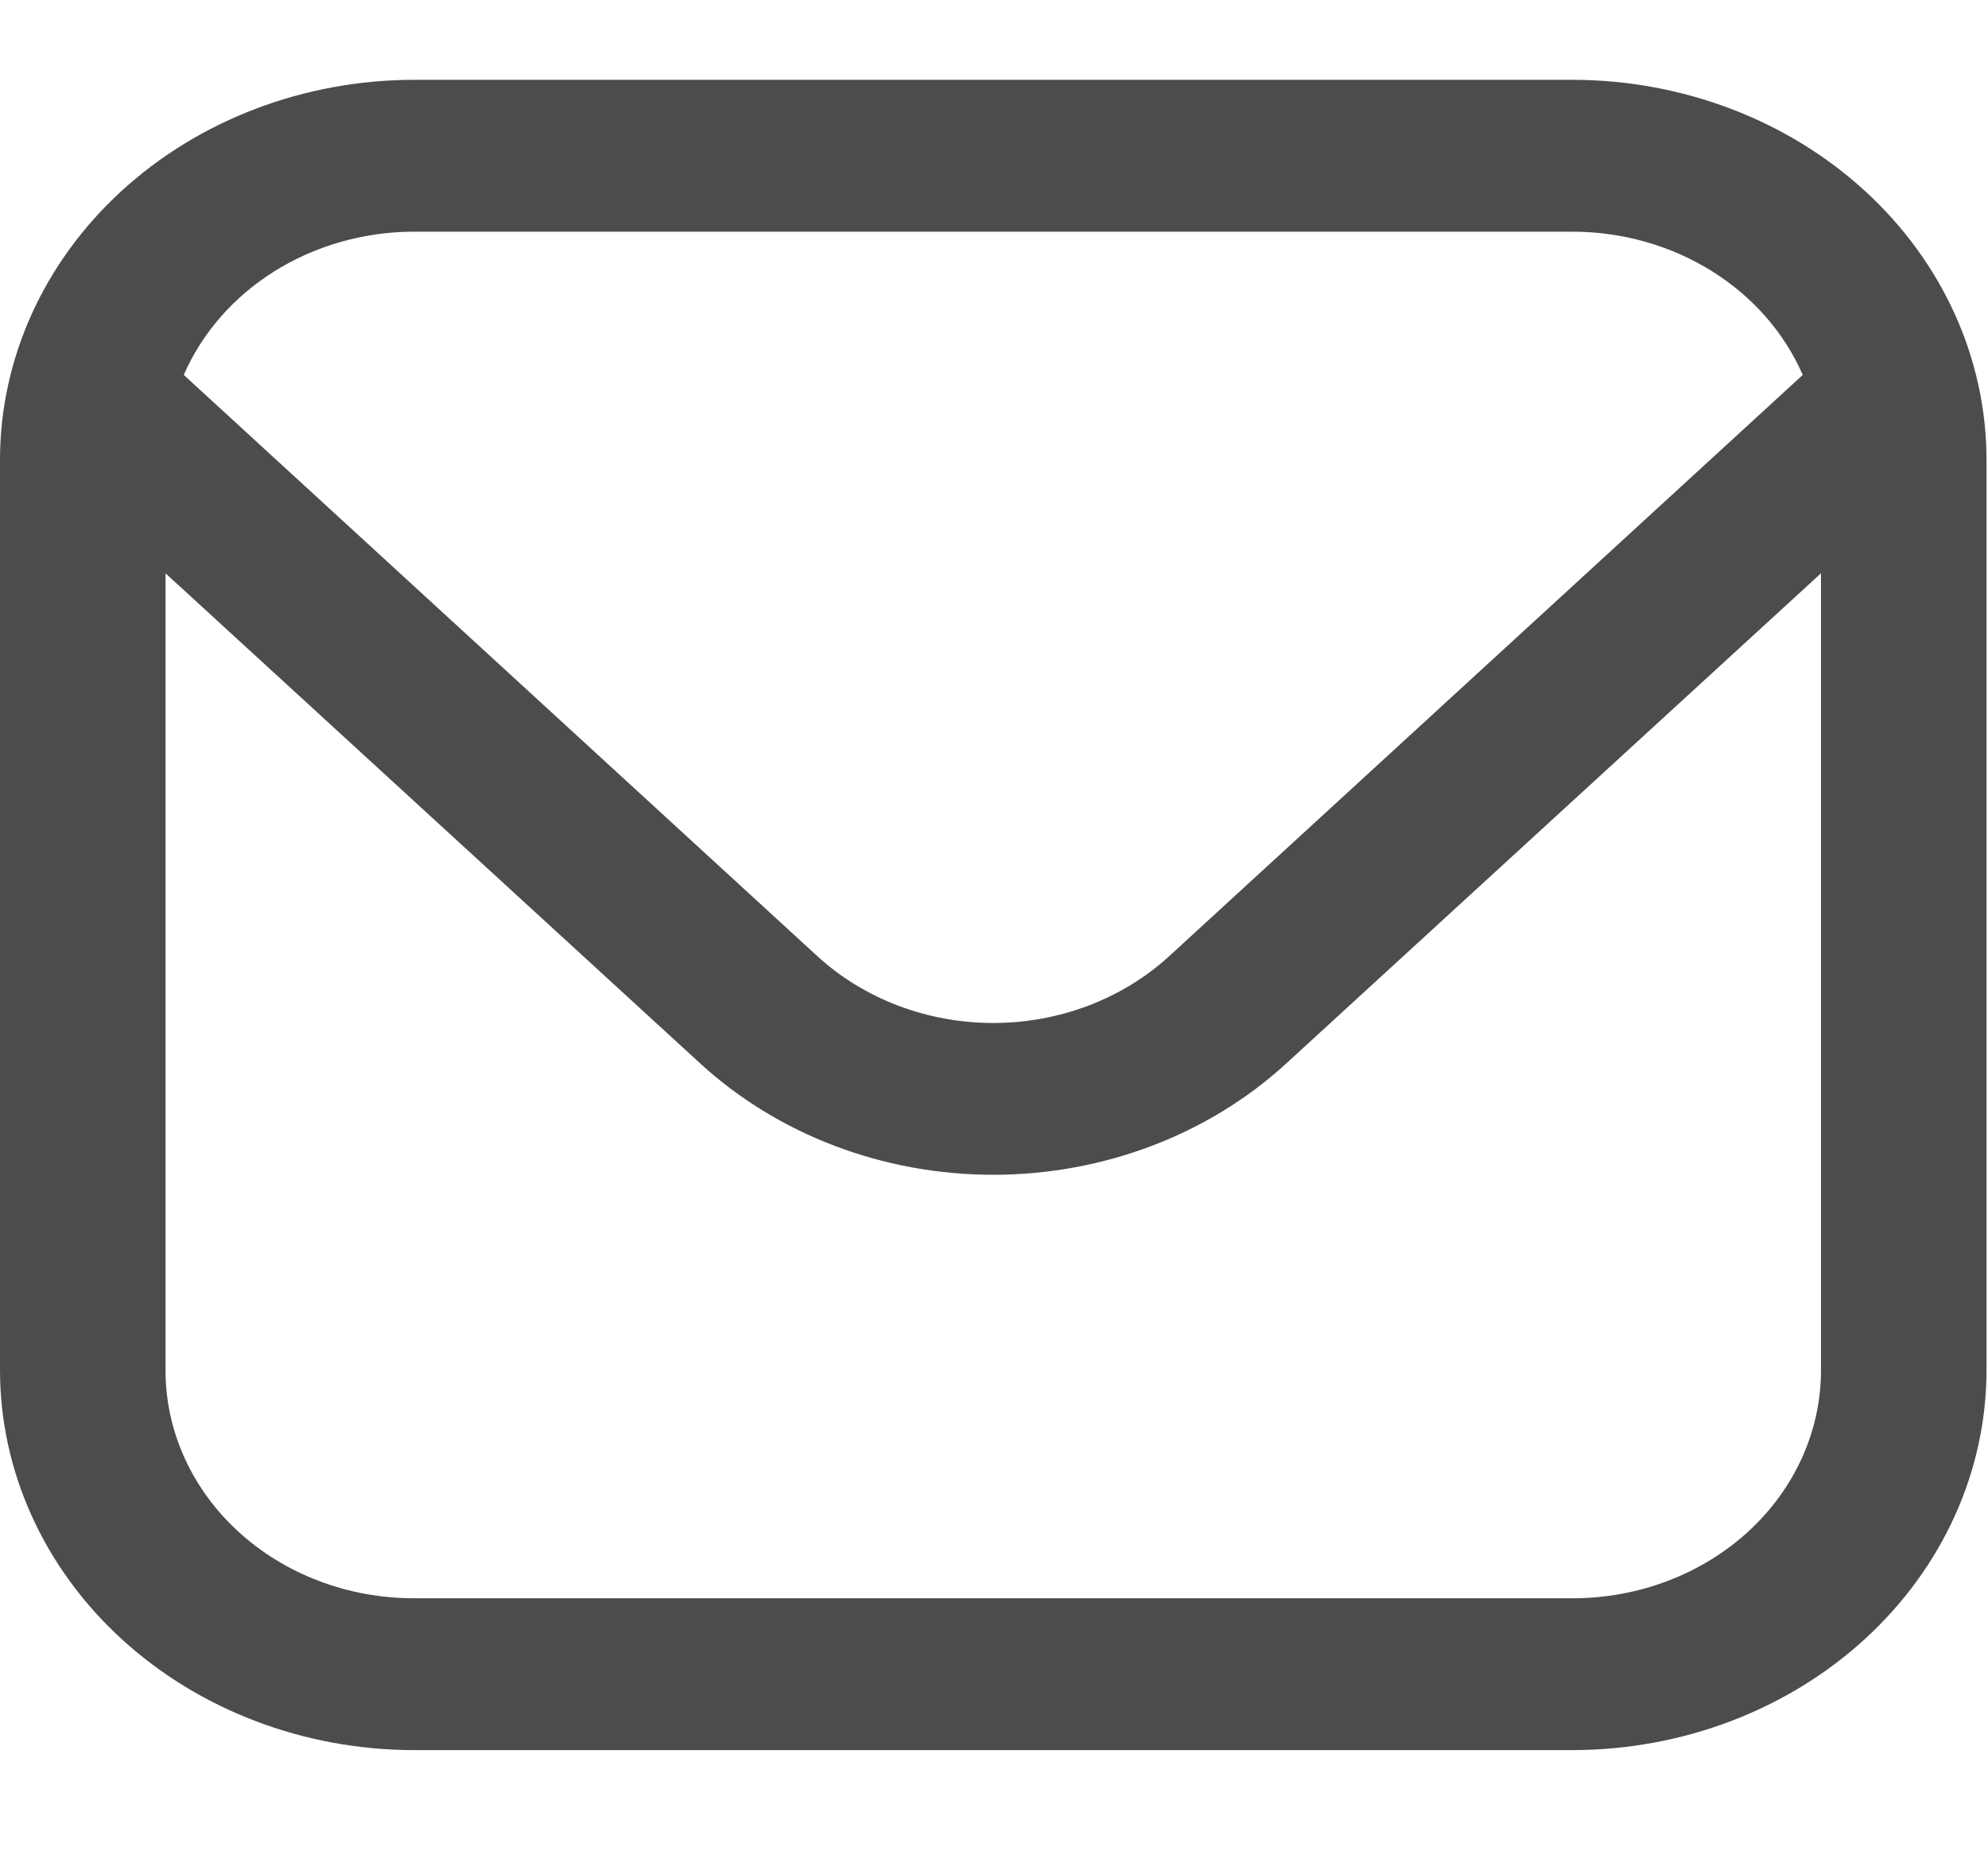 <svg width="60" height="56" viewBox="0 0 60 56" fill="none" xmlns="http://www.w3.org/2000/svg">
<g clip-path="url(#clip0_204_212)">
<path d="M47.464 2.409H12.491C9.179 2.413 6.004 3.621 3.663 5.769C1.321 7.917 0.004 10.83 0 13.868L0 41.368C0.004 44.406 1.321 47.318 3.663 49.466C6.004 51.614 9.179 52.822 12.491 52.826H47.464C50.776 52.822 53.951 51.614 56.292 49.466C58.634 47.318 59.951 44.406 59.955 41.368V13.868C59.951 10.83 58.634 7.917 56.292 5.769C53.951 3.621 50.776 2.413 47.464 2.409ZM12.491 6.993H47.464C48.96 6.995 50.421 7.409 51.659 8.179C52.896 8.95 53.854 10.043 54.409 11.317L35.279 28.869C33.871 30.155 31.965 30.878 29.977 30.878C27.99 30.878 26.084 30.155 24.677 28.869L5.546 11.317C6.101 10.043 7.059 8.95 8.296 8.179C9.534 7.409 10.995 6.995 12.491 6.993ZM47.464 48.243H12.491C10.503 48.243 8.597 47.518 7.191 46.229C5.786 44.94 4.996 43.191 4.996 41.368V17.305L21.144 32.109C23.489 34.255 26.666 35.46 29.977 35.46C33.289 35.46 36.466 34.255 38.811 32.109L54.959 17.305V41.368C54.959 43.191 54.169 44.94 52.764 46.229C51.358 47.518 49.452 48.243 47.464 48.243Z" fill="black" fill-opacity="0.7"/>
</g>
<defs>
<clipPath id="clip0_204_212">
<rect width="59.955" height="55" fill="white" transform="translate(0 0.118)"/>
</clipPath>
</defs>
</svg>
